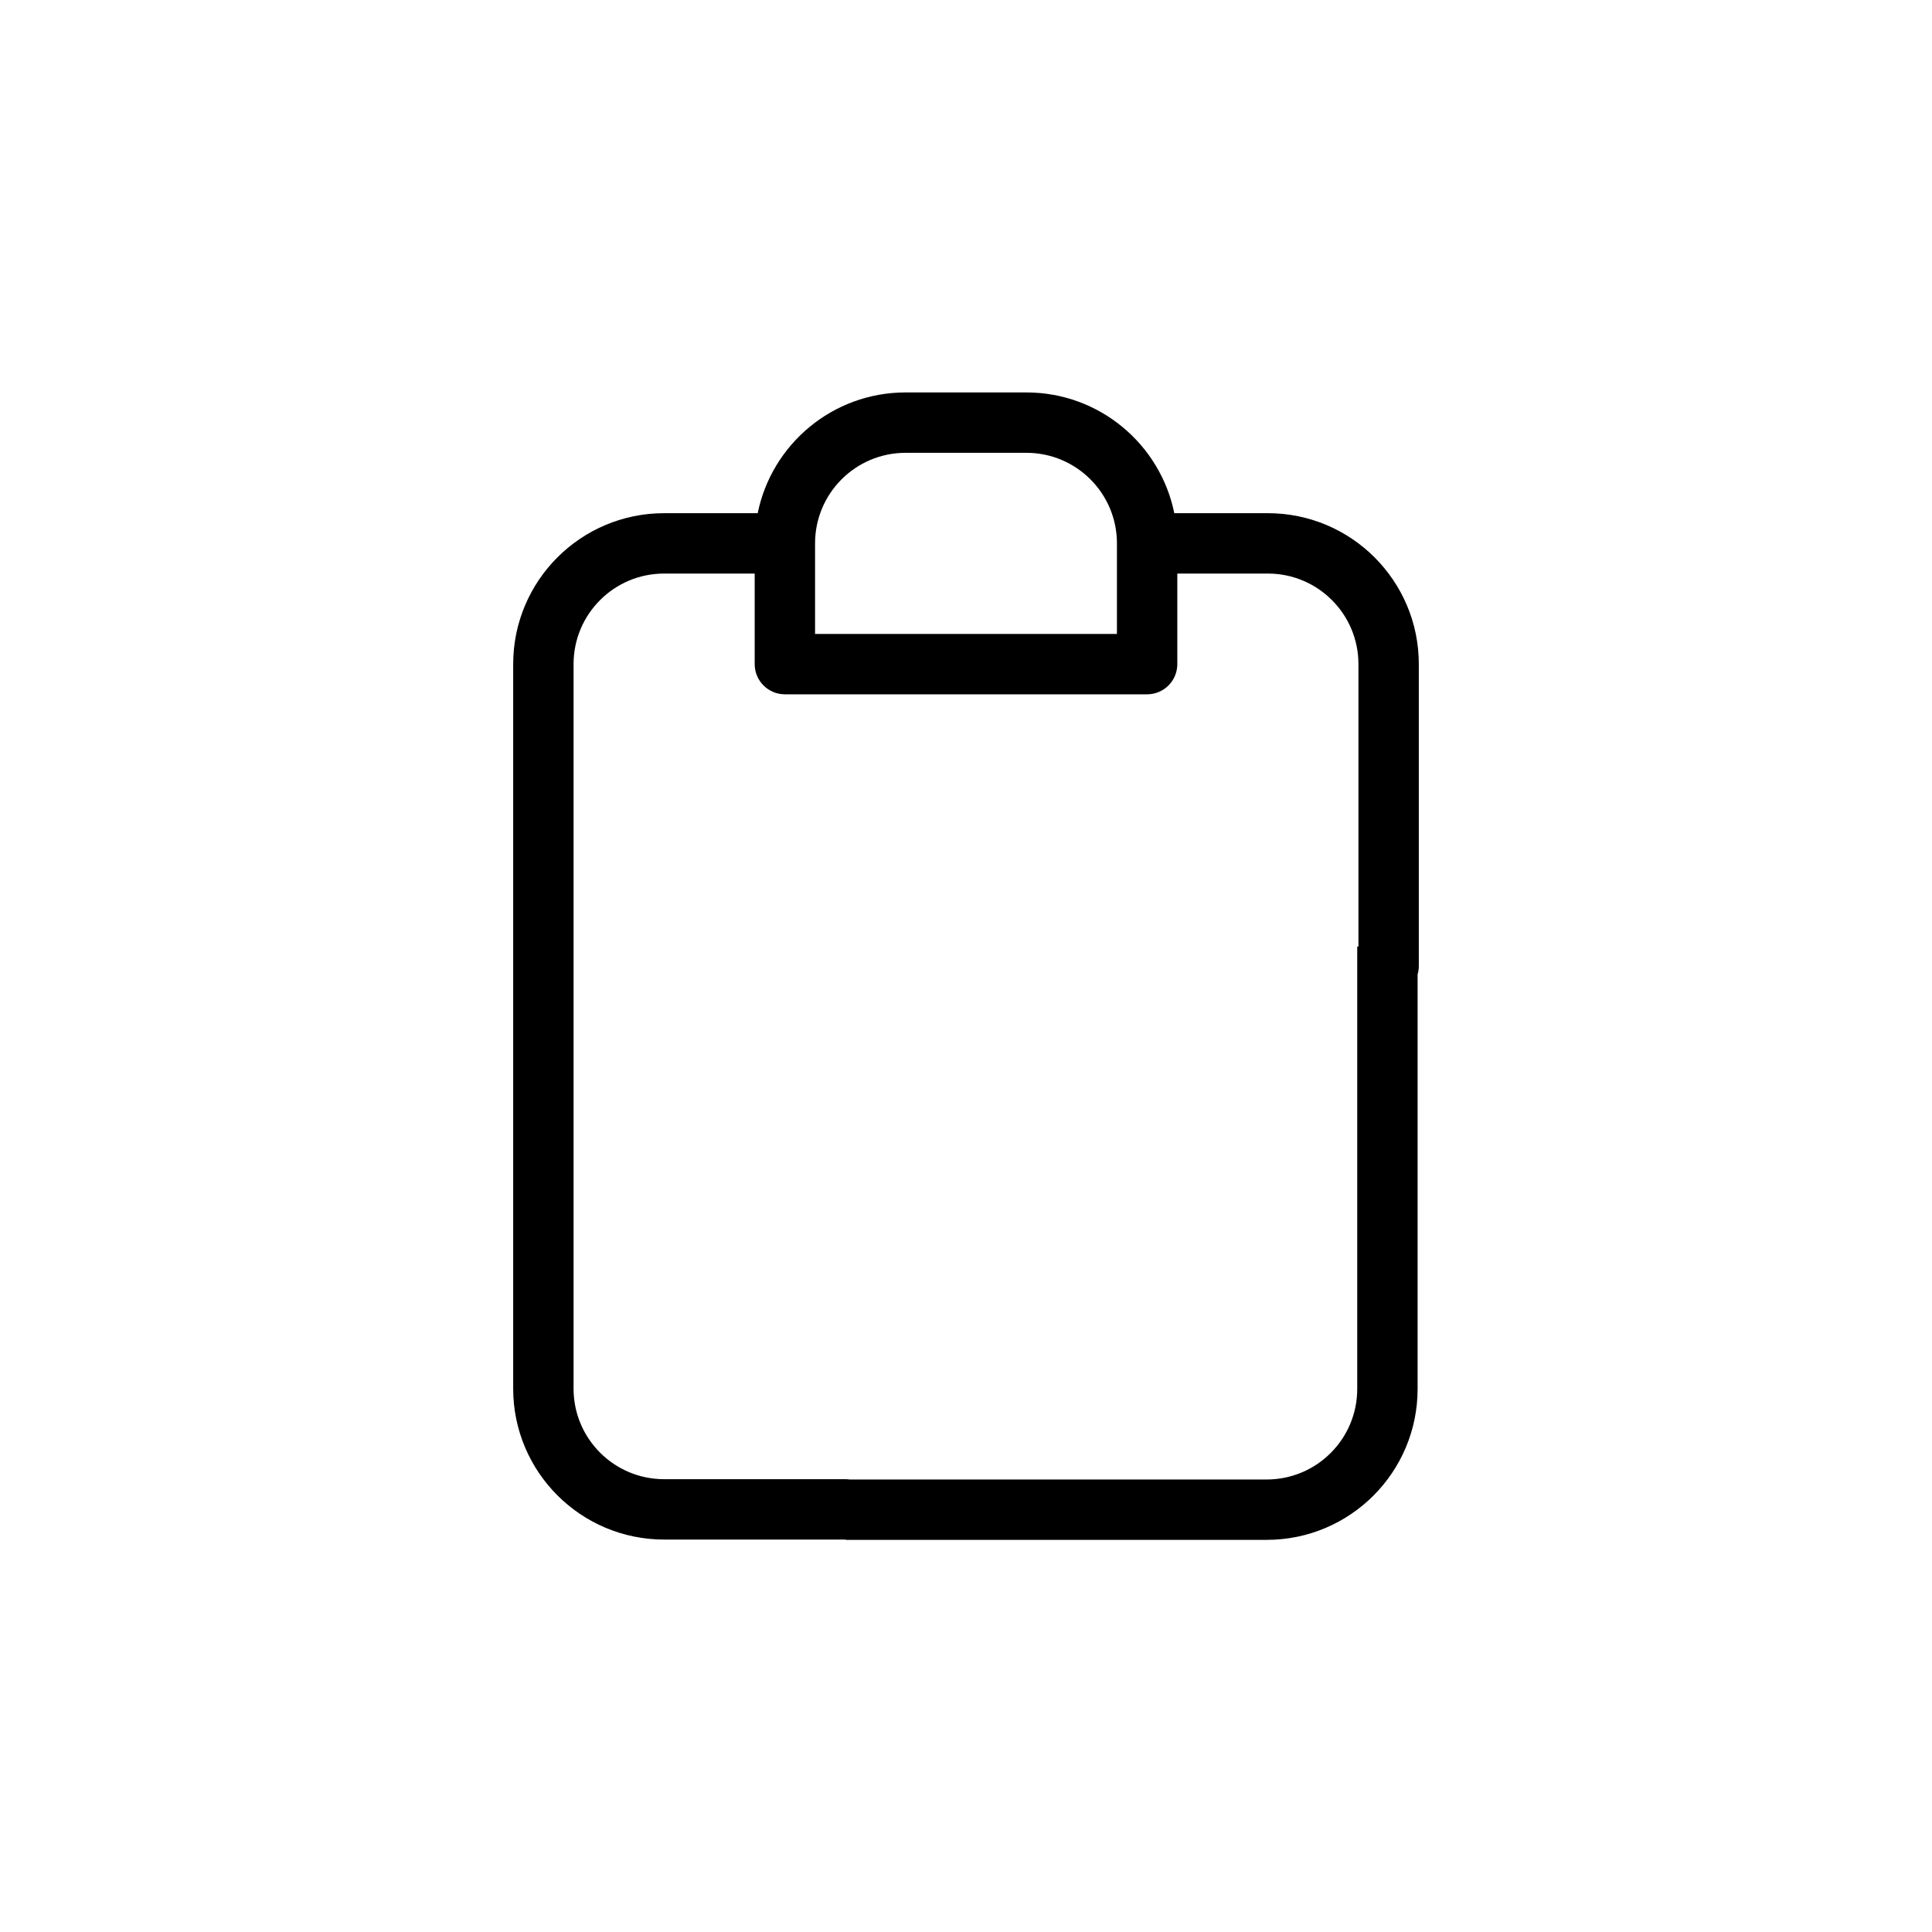 <svg width="64" height="64" viewBox="0 0 64 64" fill="none" xmlns="http://www.w3.org/2000/svg">
<path fill-rule="evenodd" clip-rule="evenodd" d="M30 15C28.343 15 27 16.343 27 18V21H37V18C37 16.343 35.657 15 34 15H30ZM22 17H25.1C25.563 14.718 27.581 13 30 13H34C36.419 13 38.437 14.718 38.9 17H42C44.761 17 47 19.239 47 22V32C47 32.097 46.986 32.191 46.96 32.28V46.01C46.96 48.771 44.722 51.01 41.96 51.01H28.015V51C28.01 51 28.005 51 28 51H22C19.239 51 17 48.761 17 46V22C17 19.239 19.239 17 22 17ZM28.142 49.01H41.96C43.617 49.01 44.96 47.667 44.96 46.01V31.355H45V22C45 20.343 43.657 19 42 19H39V22C39 22.552 38.552 23 38 23H26C25.448 23 25 22.552 25 22V19H22C20.343 19 19 20.343 19 22V46C19 47.657 20.343 49 22 49H28C28.048 49 28.095 49.003 28.142 49.01Z" fill="black"/>
</svg>
